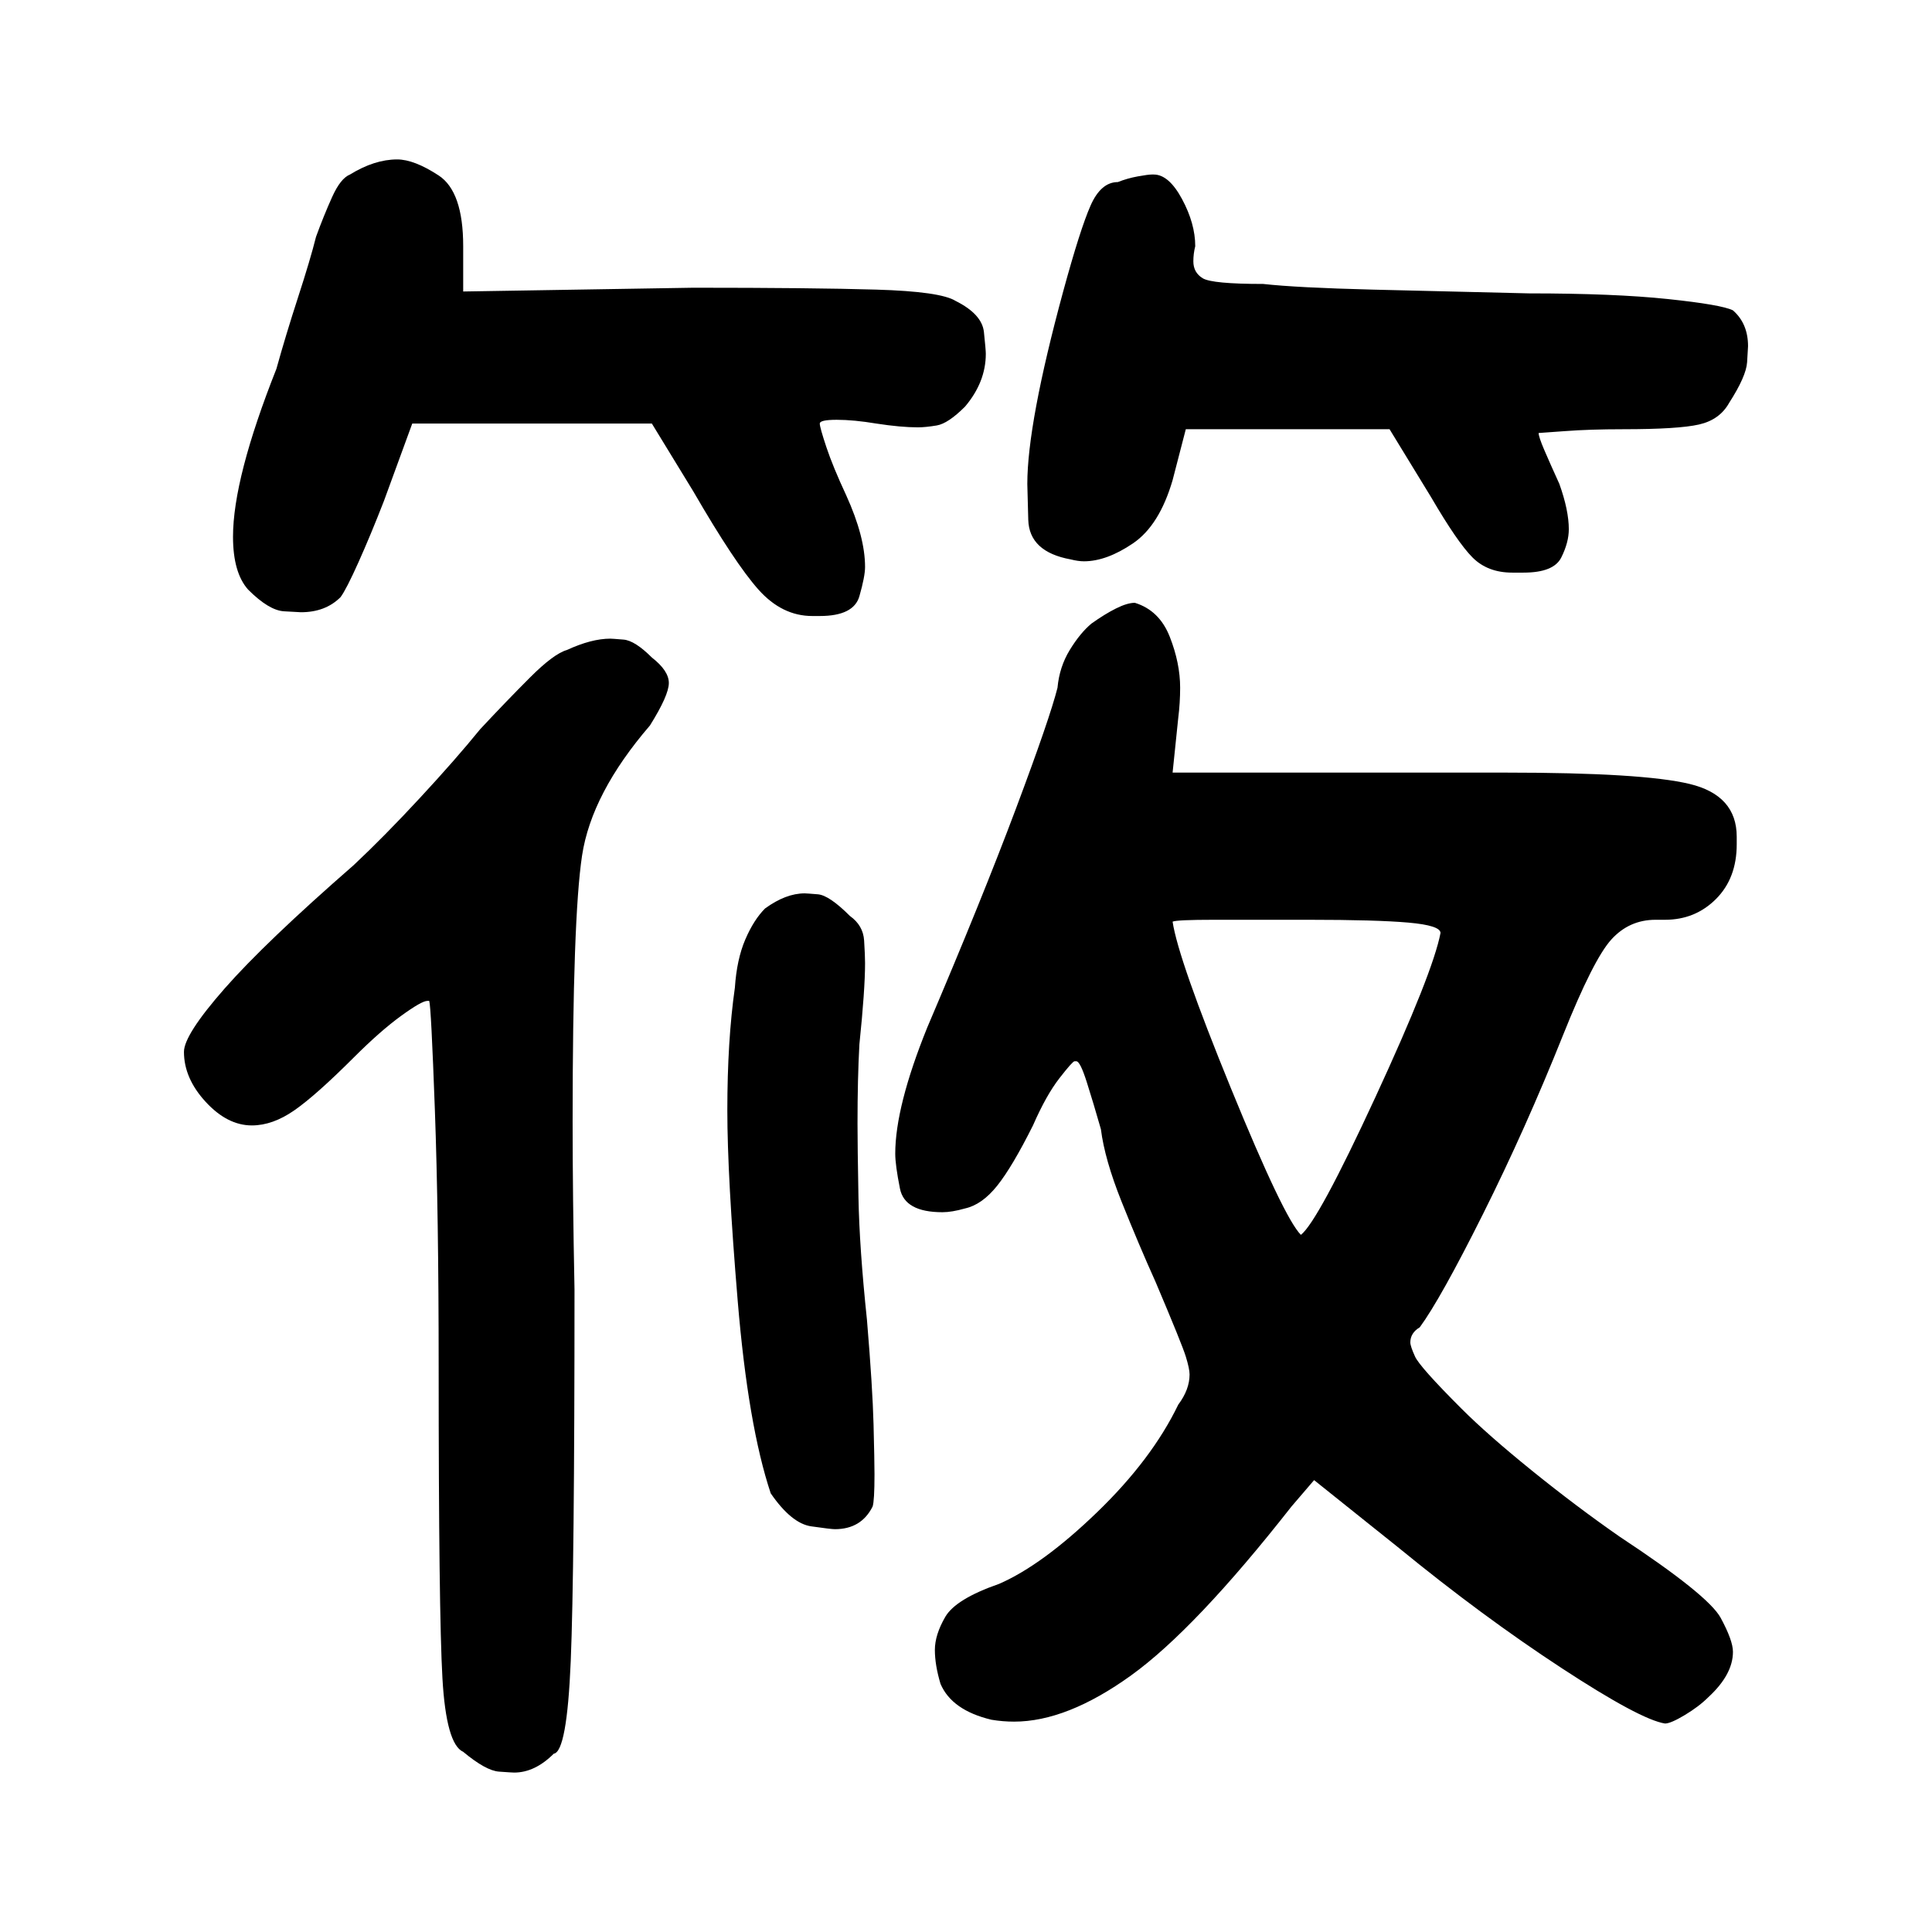 <?xml version="1.0" standalone="no"?>
<!DOCTYPE svg PUBLIC "-//W3C//DTD SVG 1.1//EN" "http://www.w3.org/Graphics/SVG/1.1/DTD/svg11.dtd" >
<svg xmlns="http://www.w3.org/2000/svg" xmlns:svg="http://www.w3.org/2000/svg" xmlns:xlink="http://www.w3.org/1999/xlink" viewBox="0 0 1024 1024"><path d="M491.5 544.5Q520.5 476.5 538.5 428.5Q556.5 380.5 560.5 364.5Q561.5 353.5 567.0 344.5Q572.5 335.5 578.5 330.5Q585.5 325.5 591.5 322.5Q597.5 319.5 601.5 319.5Q614.5 323.5 620.0 337.5Q625.5 351.5 625.5 364.5Q625.5 372.5 624.5 380.5L621.5 409.5H756.5Q779.5 409.5 798.5 409.5Q870.5 409.5 895.5 415.5Q920.5 421.5 920.5 443.5Q920.5 445.5 920.5 447.5Q920.5 465.5 909.5 476.5Q898.5 487.5 882.5 487.5Q879.5 487.5 877.5 487.5Q863.5 487.5 854.0 498.0Q844.5 508.5 828.5 548.5Q808.5 598.5 786.0 643.5Q763.5 688.5 752.5 703.5Q747.5 706.5 747.5 711.5Q747.5 713.5 750.0 719.0Q752.5 724.5 774.5 746.5Q788.5 760.5 812.0 779.5Q835.5 798.5 858.5 814.5Q905.5 845.5 912.0 857.5Q918.5 869.5 918.5 875.5Q918.5 887.5 905.5 899.5Q900.5 904.5 893.0 909.0Q885.5 913.5 882.5 913.5Q869.5 911.5 827.5 884.0Q785.5 856.5 741.5 820.5L696.5 784.5L684.5 798.5Q633.5 863.5 599.5 888.0Q565.5 912.5 537.5 912.5Q531.5 912.5 525.5 911.5Q504.5 906.5 498.5 892.5Q495.5 882.5 495.5 874.5Q495.5 866.5 501.0 857.0Q506.5 847.5 529.5 839.5Q552.5 829.5 581.5 801.5Q610.5 773.5 624.5 744.5Q630.5 736.5 630.5 728.5Q630.5 725.5 628.5 719.0Q626.5 712.5 612.5 679.5Q603.5 659.5 594.5 637.0Q585.5 614.5 583.5 598.5Q579.5 584.5 576.0 573.5Q572.5 562.5 570.5 562.5Q570.5 562.5 569.5 562.5Q568.5 562.5 561.5 571.5Q554.5 580.5 547.5 596.5Q536.5 618.5 528.5 628.5Q520.5 638.5 511.5 640.5Q504.5 642.5 499.5 642.5Q479.5 642.5 477.0 630.0Q474.5 617.5 474.5 611.5Q474.5 586.5 491.5 544.5ZM97.5 557.5Q97.5 548.5 119.0 524.0Q140.5 499.5 187.5 458.5Q203.5 443.5 222.5 423.0Q241.5 402.5 254.5 386.5Q268.5 371.5 281.0 359.0Q293.5 346.5 300.5 344.5Q313.5 338.5 323.5 338.5Q324.5 338.5 330.5 339.0Q336.5 339.5 345.5 348.5Q354.5 355.5 354.5 362.0Q354.5 368.5 344.5 384.5Q313.5 420.5 308.5 453.5Q303.5 486.5 303.5 594.5Q303.5 633.5 304.5 683.5Q304.5 832.5 302.5 880.5Q300.5 928.5 293.5 929.5Q283.5 939.5 272.5 939.5Q271.5 939.5 264.5 939.0Q257.5 938.5 245.5 928.5Q236.5 924.5 234.5 889.5Q232.5 854.5 232.5 724.5Q232.5 643.5 230.5 588.5Q228.5 533.5 227.5 530.5Q227.5 530.5 226.5 530.5Q223.5 530.5 212.5 538.5Q201.5 546.5 187.5 560.5Q167.5 580.5 156.0 588.5Q144.5 596.5 133.5 596.5Q120.5 596.5 109.0 584.0Q97.5 571.5 97.5 557.5ZM146.5 195.5Q151.5 177.5 158.0 157.5Q164.5 137.5 167.5 125.5Q171.5 114.5 176.0 104.5Q180.5 94.5 185.5 92.5Q198.5 84.5 210.5 84.5Q219.5 84.5 232.5 93.0Q245.5 101.5 245.5 130.5V154.5L367.5 152.5Q430.5 152.5 464.5 153.5Q498.5 154.5 506.5 159.5Q520.5 166.5 521.5 176.0Q522.5 185.5 522.5 187.5Q522.5 202.5 511.5 215.5Q502.5 224.5 496.5 225.5Q490.5 226.5 486.5 226.5Q477.5 226.5 464.5 224.5Q452.5 222.5 443.5 222.5Q434.5 222.5 434.5 224.5Q434.5 226.5 438.0 237.0Q441.5 247.5 448.5 262.5Q458.5 284.5 458.5 300.5Q458.5 305.5 455.5 316.0Q452.5 326.5 434.5 326.5Q432.5 326.5 430.5 326.5Q414.5 326.5 402.0 312.5Q389.5 298.5 367.5 260.5L345.5 224.5H218.5L203.5 265.5Q196.5 283.5 190.0 298.0Q183.5 312.5 180.5 316.5Q172.5 324.5 159.5 324.5Q158.5 324.5 150.5 324.0Q142.5 323.5 131.5 312.5Q123.5 303.5 123.5 284.5Q123.5 253.5 146.5 195.5ZM563.5 154.5Q572.5 121.5 578.0 109.0Q583.5 96.5 592.5 96.5Q597.5 94.5 603.0 93.5Q608.5 92.5 610.5 92.5Q611.5 92.5 611.5 92.5Q619.5 92.5 626.5 105.5Q633.5 118.5 633.5 130.5Q632.5 134.5 632.5 138.5Q632.5 144.5 637.5 147.5Q642.5 150.5 669.5 150.5Q687.5 152.5 727.5 153.5Q767.5 154.5 810.5 155.5Q855.5 155.5 884.0 158.5Q912.5 161.5 918.5 164.5Q926.5 171.5 926.5 183.5Q926.5 184.5 926.0 192.0Q925.5 199.5 916.5 213.5Q911.5 222.5 900.5 225.0Q889.5 227.5 860.5 227.5Q842.5 227.5 829.5 228.5L815.5 229.5Q815.5 231.5 818.5 238.5Q821.5 245.5 826.5 256.5Q831.5 270.5 831.5 280.5Q831.5 287.5 827.5 295.5Q823.5 303.5 807.5 303.5Q804.5 303.5 801.5 303.5Q788.5 303.5 780.5 295.5Q772.5 287.5 758.5 263.5L736.5 227.5H628.5L621.5 254.5Q614.5 278.5 600.5 288.0Q586.5 297.5 574.5 297.5Q571.5 297.5 567.5 296.5Q545.5 292.5 545.0 275.5Q544.5 258.5 544.5 256.5Q544.5 224.5 563.5 154.5ZM389.5 523.5Q390.5 508.5 395.0 498.0Q399.5 487.5 405.5 481.5Q416.5 473.5 426.5 473.5Q427.5 473.5 433.5 474.0Q439.5 474.5 450.5 485.5Q457.5 490.5 458.0 498.5Q458.5 506.5 458.5 510.5Q458.5 524.5 455.5 553.5Q454.5 571.5 454.5 595.5Q454.5 607.5 455.0 634.5Q455.5 661.5 459.5 699.5Q462.5 735.5 463.0 755.0Q463.5 774.5 463.5 781.5Q463.5 795.5 462.5 798.5Q456.5 810.5 442.5 810.5Q440.5 810.5 430.0 809.0Q419.5 807.5 408.5 791.5Q396.5 755.5 391.0 689.5Q385.5 623.5 385.5 588.5Q385.5 551.5 389.5 523.5ZM621.5 488.5Q624.5 508.5 652.5 577.0Q680.5 645.5 689.5 654.5Q698.5 647.5 729.0 581.5Q759.5 515.5 763.5 494.5Q763.5 490.5 746.5 489.0Q729.5 487.5 693.5 487.5H643.5Q623.5 487.5 621.5 488.5Z" fill="black"></path></svg>